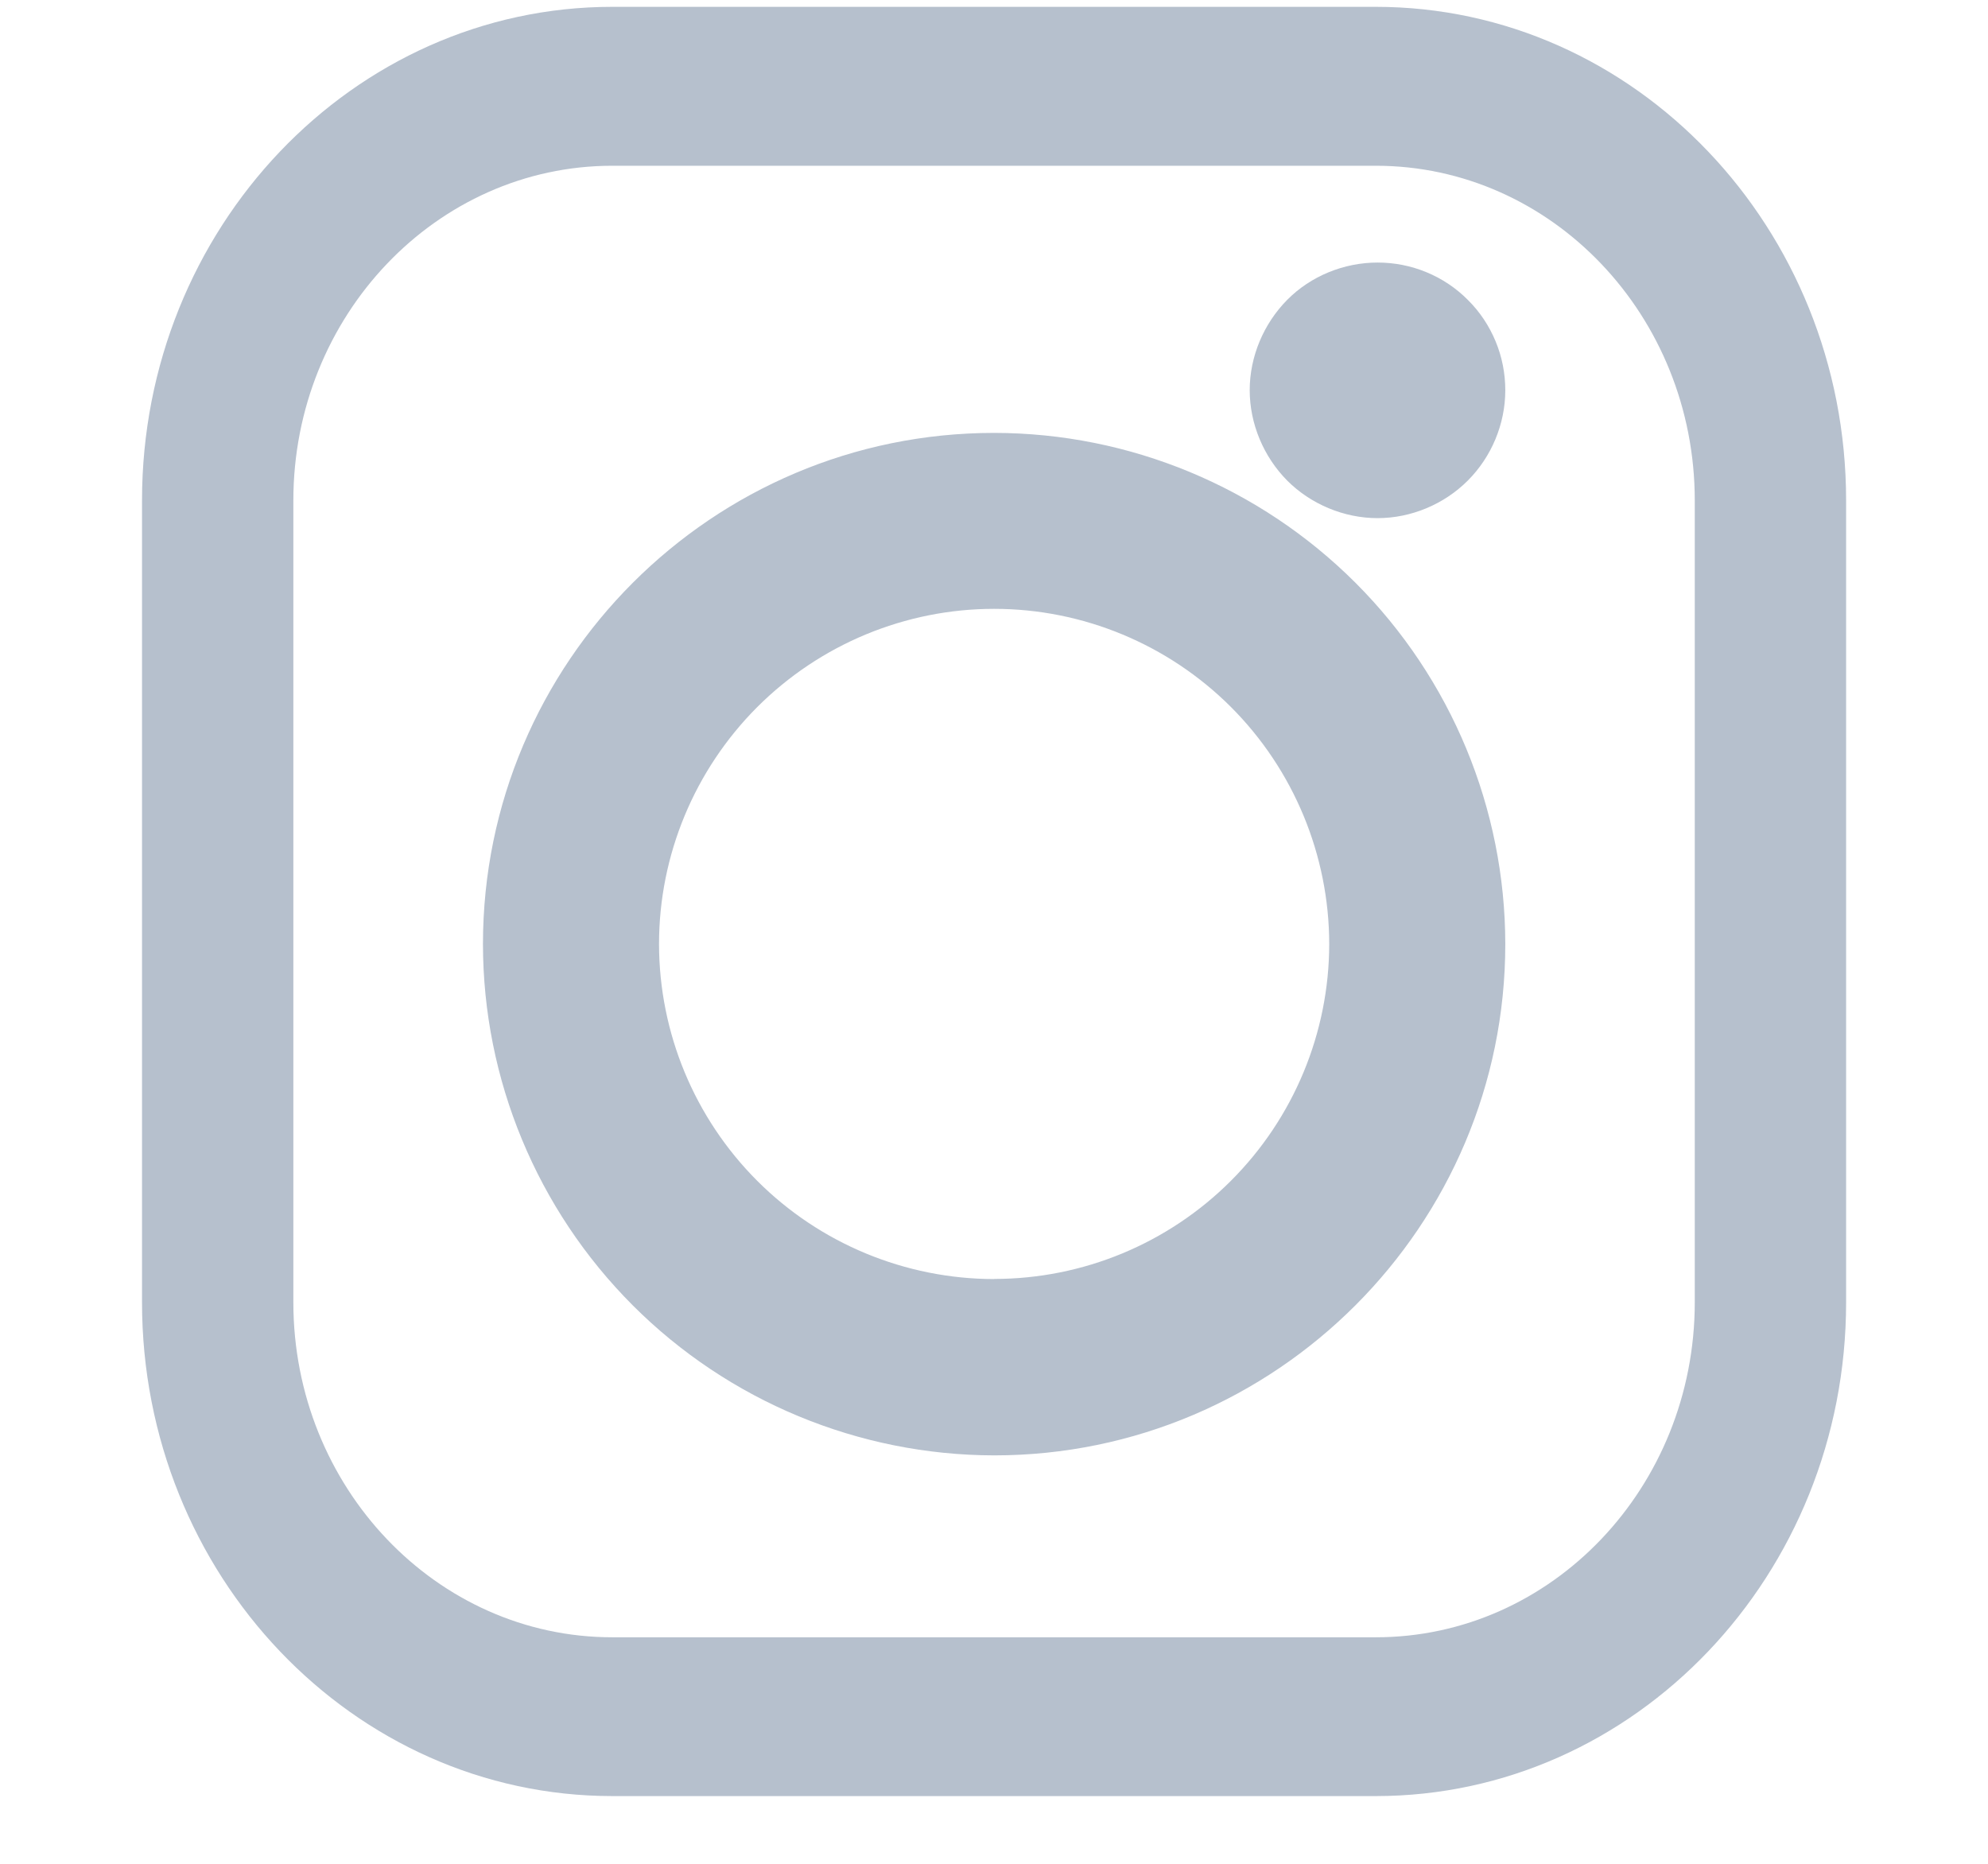 <svg width="16" height="15" viewBox="0 0 16 15" fill="none" xmlns="http://www.w3.org/2000/svg">
<g clip-path="url(#clip0_151_427)">
<path fill-rule="evenodd" clip-rule="evenodd" d="M13.64 10.481C13.64 11.969 12.489 13.177 11.073 13.177H4.928C3.513 13.177 2.361 11.969 2.361 10.481V4.028C2.361 2.542 3.513 1.334 4.928 1.334H11.073C12.489 1.334 13.64 2.542 13.64 4.028V10.481ZM11.073 0.055H4.928C2.841 0.055 1.143 1.838 1.143 4.028V10.481C1.143 12.673 2.841 14.455 4.929 14.455H11.072C13.161 14.455 14.858 12.673 14.858 10.481V4.028C14.858 1.838 13.161 0.055 11.072 0.055H11.073Z" fill="#B6C0CD"/>
<path fill-rule="evenodd" clip-rule="evenodd" d="M8.001 10.294C7.286 10.293 6.6 10.009 6.095 9.504C5.589 8.998 5.305 8.313 5.304 7.598C5.304 6.883 5.589 6.197 6.094 5.691C6.6 5.185 7.286 4.9 8.001 4.9C8.716 4.9 9.402 5.185 9.908 5.691C10.413 6.197 10.697 6.883 10.698 7.598C10.697 8.313 10.412 8.998 9.907 9.503C9.401 10.009 8.716 10.293 8.001 10.293V10.294ZM8.001 3.484C5.732 3.484 3.887 5.329 3.887 7.598C3.888 8.689 4.322 9.734 5.093 10.506C5.864 11.277 6.91 11.711 8.001 11.713C10.269 11.713 12.115 9.865 12.115 7.598C12.114 6.507 11.68 5.461 10.909 4.69C10.137 3.919 9.092 3.485 8.001 3.484ZM11.087 2.113C10.817 2.113 10.55 2.221 10.36 2.413C10.17 2.605 10.058 2.87 10.058 3.14C10.058 3.411 10.17 3.676 10.36 3.868C10.55 4.058 10.817 4.17 11.087 4.17C11.358 4.17 11.623 4.058 11.813 3.868C12.005 3.676 12.115 3.411 12.115 3.141C12.115 3.006 12.089 2.872 12.037 2.747C11.985 2.622 11.91 2.509 11.814 2.414C11.719 2.318 11.605 2.242 11.481 2.191C11.356 2.139 11.222 2.113 11.087 2.113Z" fill="#B6C0CD"/>
</g>
<defs>
<clipPath id="clip0_151_427">
<rect x="0.8" y="0.057" width="14.4" height="14.4" fill="white"/>
</clipPath>
</defs>
</svg>
